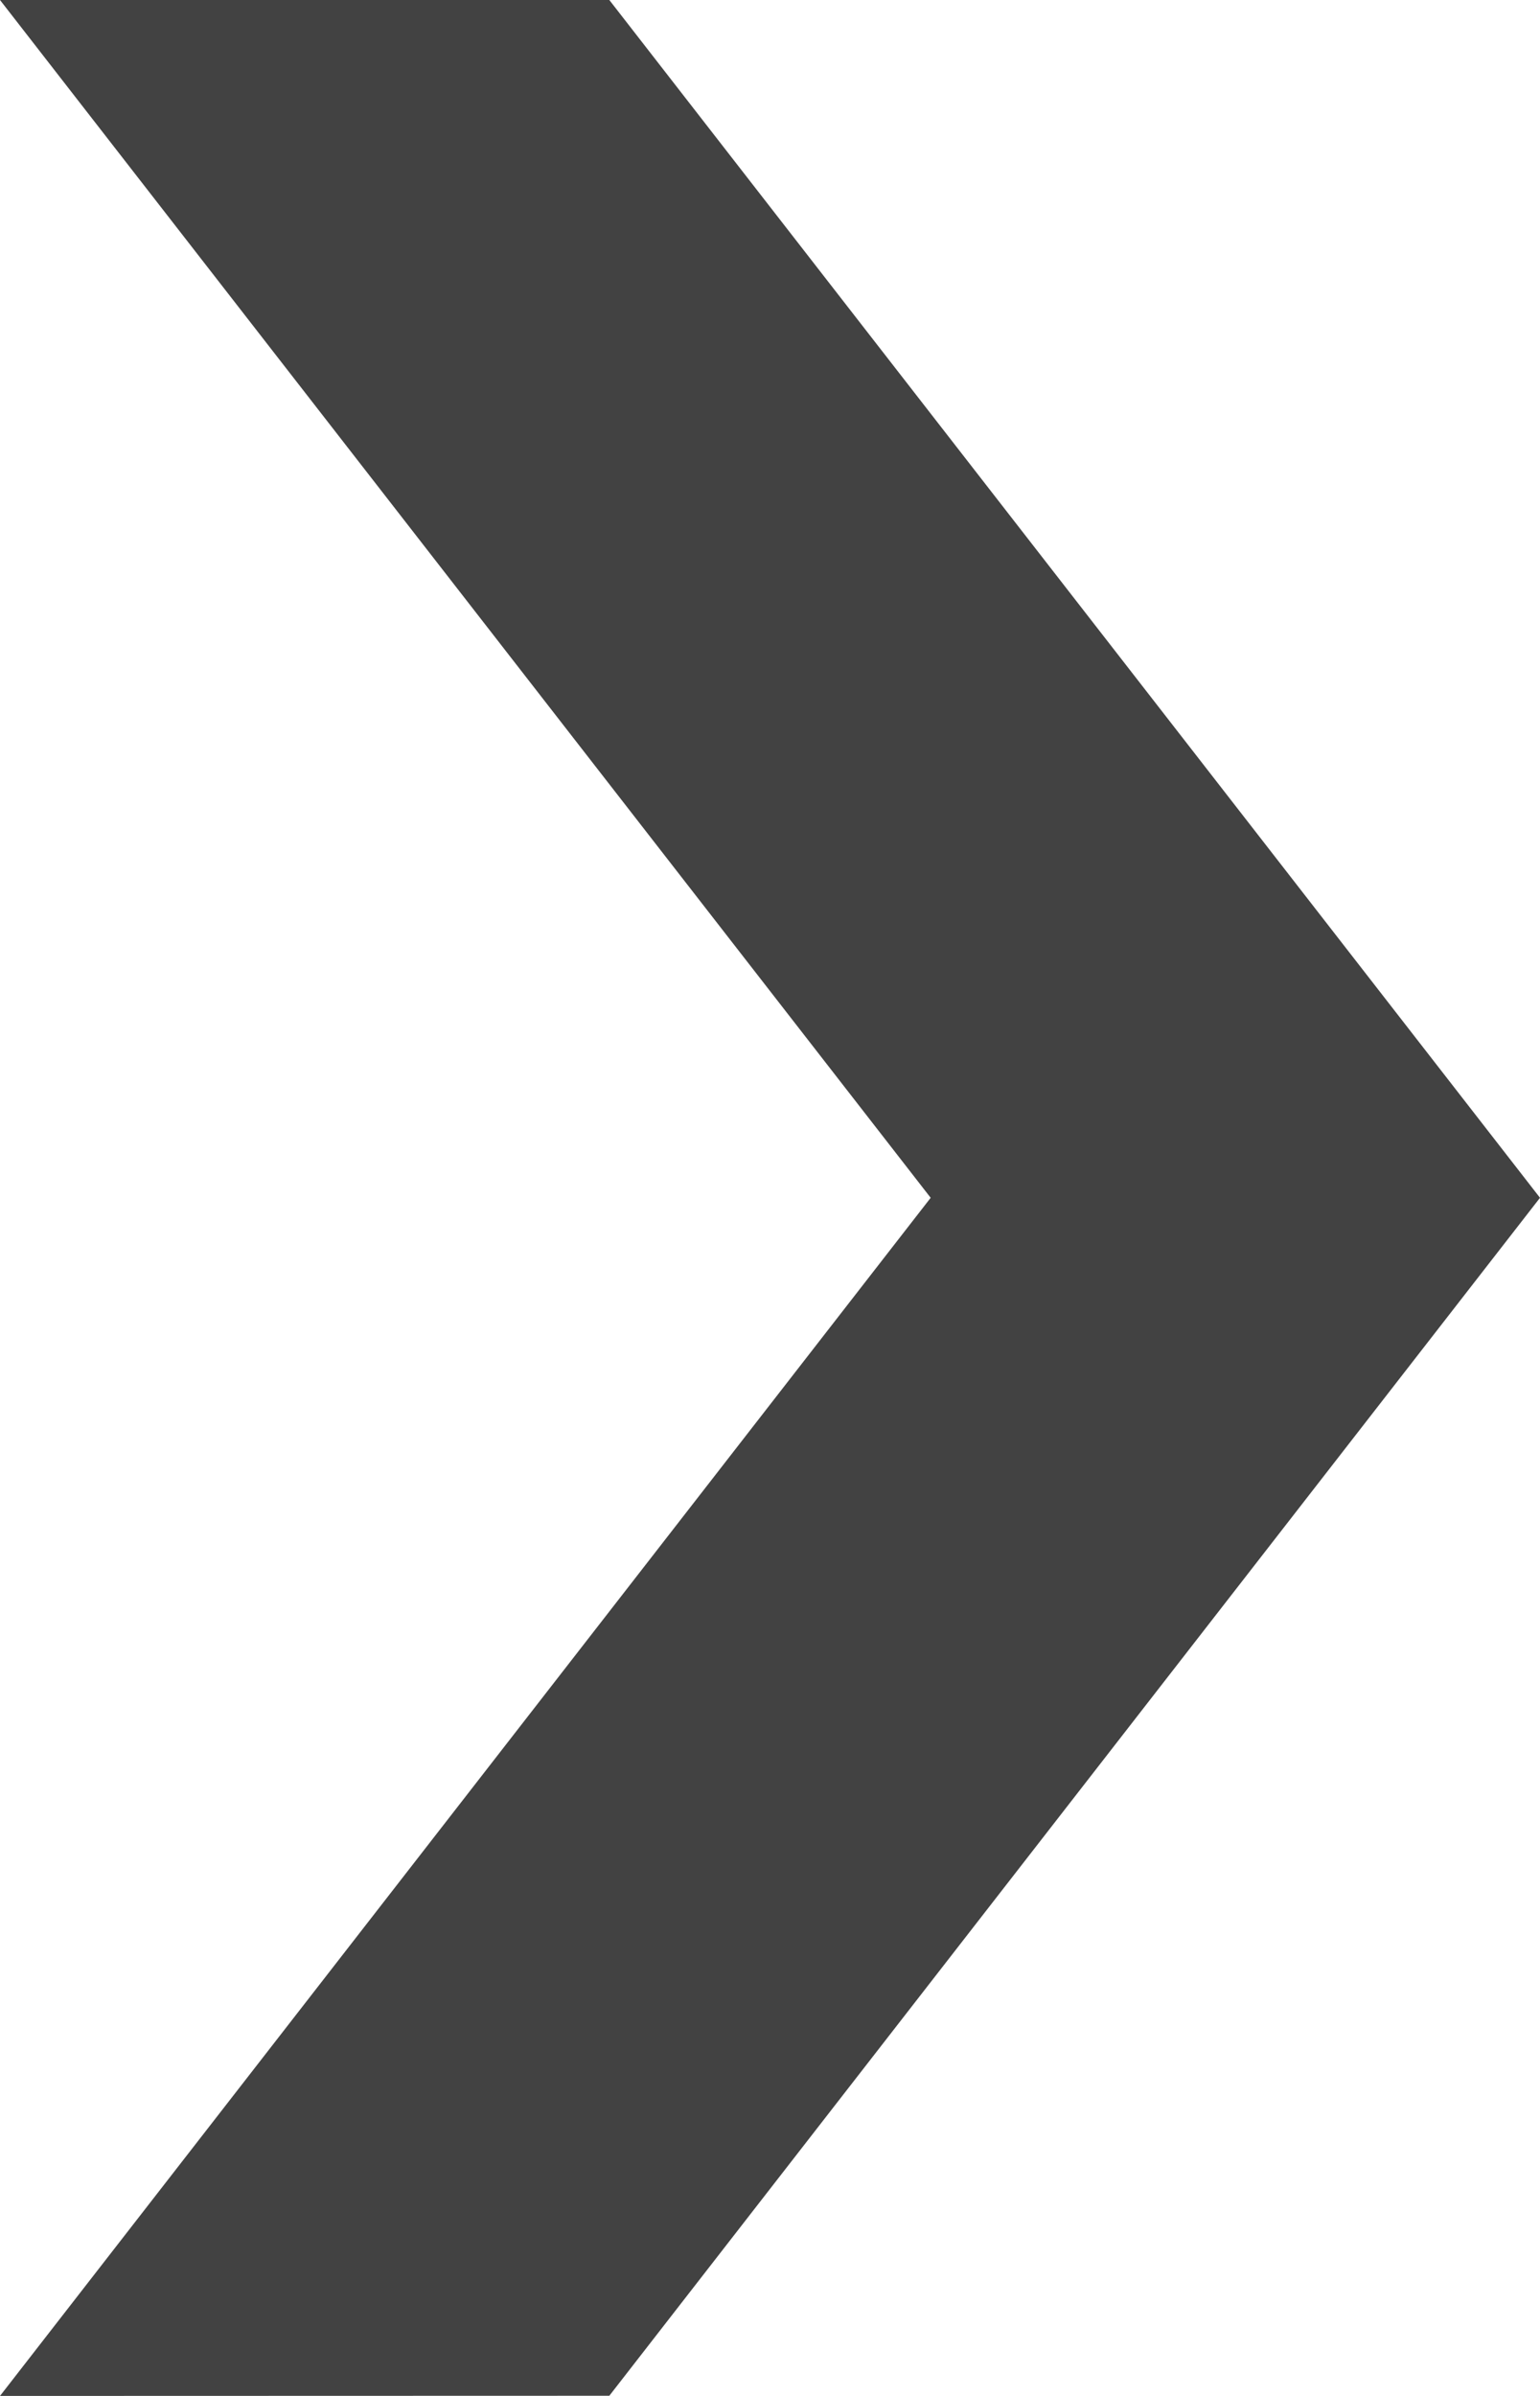 <?xml version="1.0" encoding="UTF-8"?>
<svg width="9px" height="14px" viewBox="0 0 9 14" version="1.1" xmlns="http://www.w3.org/2000/svg" xmlns:xlink="http://www.w3.org/1999/xlink">
    <!-- Generator: Sketch 52.6 (67491) - http://www.bohemiancoding.com/sketch -->
    <title>Page 1 Copy 20</title>
    <desc>Created with Sketch.</desc>
    <g id="Page-1" stroke="none" stroke-width="1" fill="none" fill-rule="evenodd">
        <polygon id="Page-1-Copy-20" fill="#424242" points="0 4.70649934e-05 5.439 6.999 0 14 3.561 13.999 9 6.999 3.561 4.70649934e-05"></polygon>
    </g>
</svg>